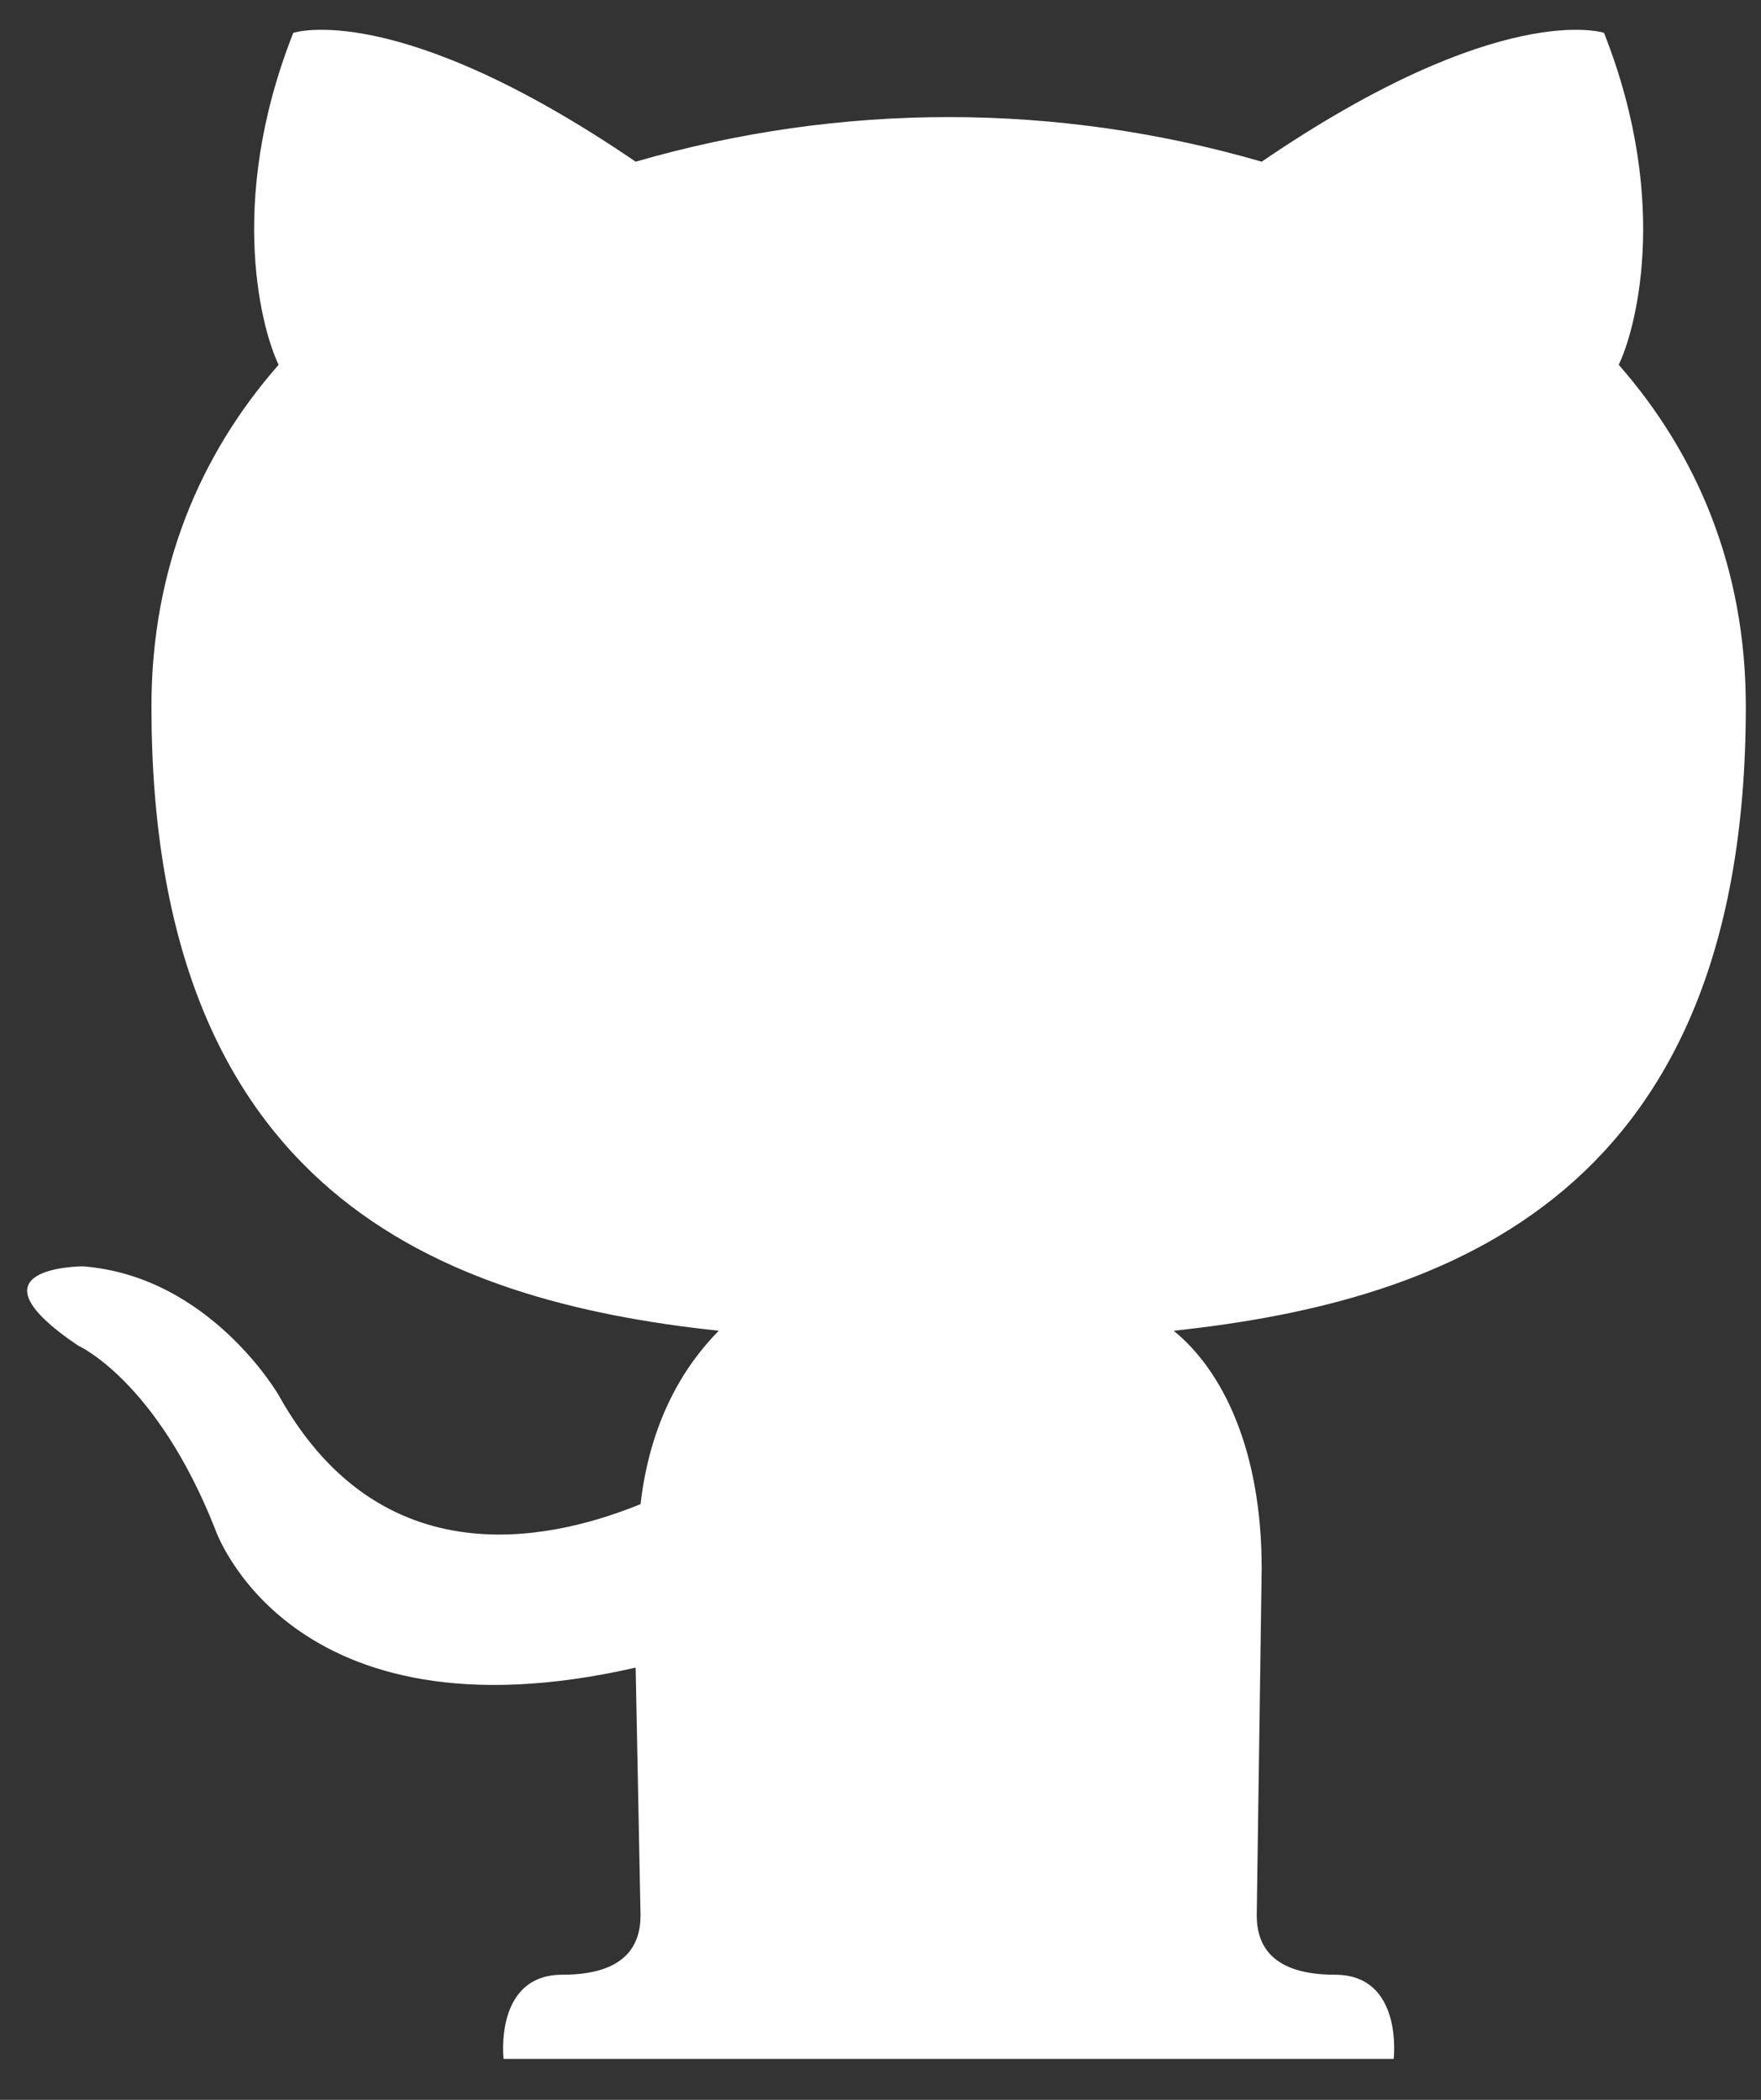 <svg width="26" height="31" viewBox="0 0 26 31" fill="none" xmlns="http://www.w3.org/2000/svg">
<rect x="0" y="0" width="26" height="31" fill="#333333" stroke="none"/>
<path d="M19.711 29.153C20.722 29.153 20.577 30.396 20.577 30.396H7.435C7.435 30.396 7.291 29.153 8.302 29.153C9.24 29.153 9.457 28.714 9.457 28.276L9.385 24.619C4.258 25.789 3.175 22.571 3.175 22.571C2.308 20.377 1.153 19.865 1.153 19.865C-0.58 18.695 1.225 18.695 1.225 18.695C3.103 18.841 4.114 20.597 4.114 20.597C5.702 23.449 8.374 22.644 9.457 22.206C9.601 20.962 10.107 20.158 10.612 19.646C6.496 19.207 2.236 17.598 2.236 10.431C2.236 8.384 2.958 6.702 4.114 5.385C3.897 4.947 3.319 3.045 4.33 0.485C4.33 0.485 5.847 -0.026 9.385 2.387C12.418 1.509 15.595 1.509 18.628 2.387C22.166 -0.026 23.682 0.485 23.682 0.485C24.693 3.045 24.116 4.947 23.899 5.385C25.054 6.702 25.776 8.384 25.776 10.431C25.776 17.598 21.444 19.207 17.328 19.646C18.05 20.231 18.628 21.401 18.628 23.156L18.555 28.276C18.555 28.714 18.772 29.153 19.711 29.153Z" fill="white"/>
</svg>
